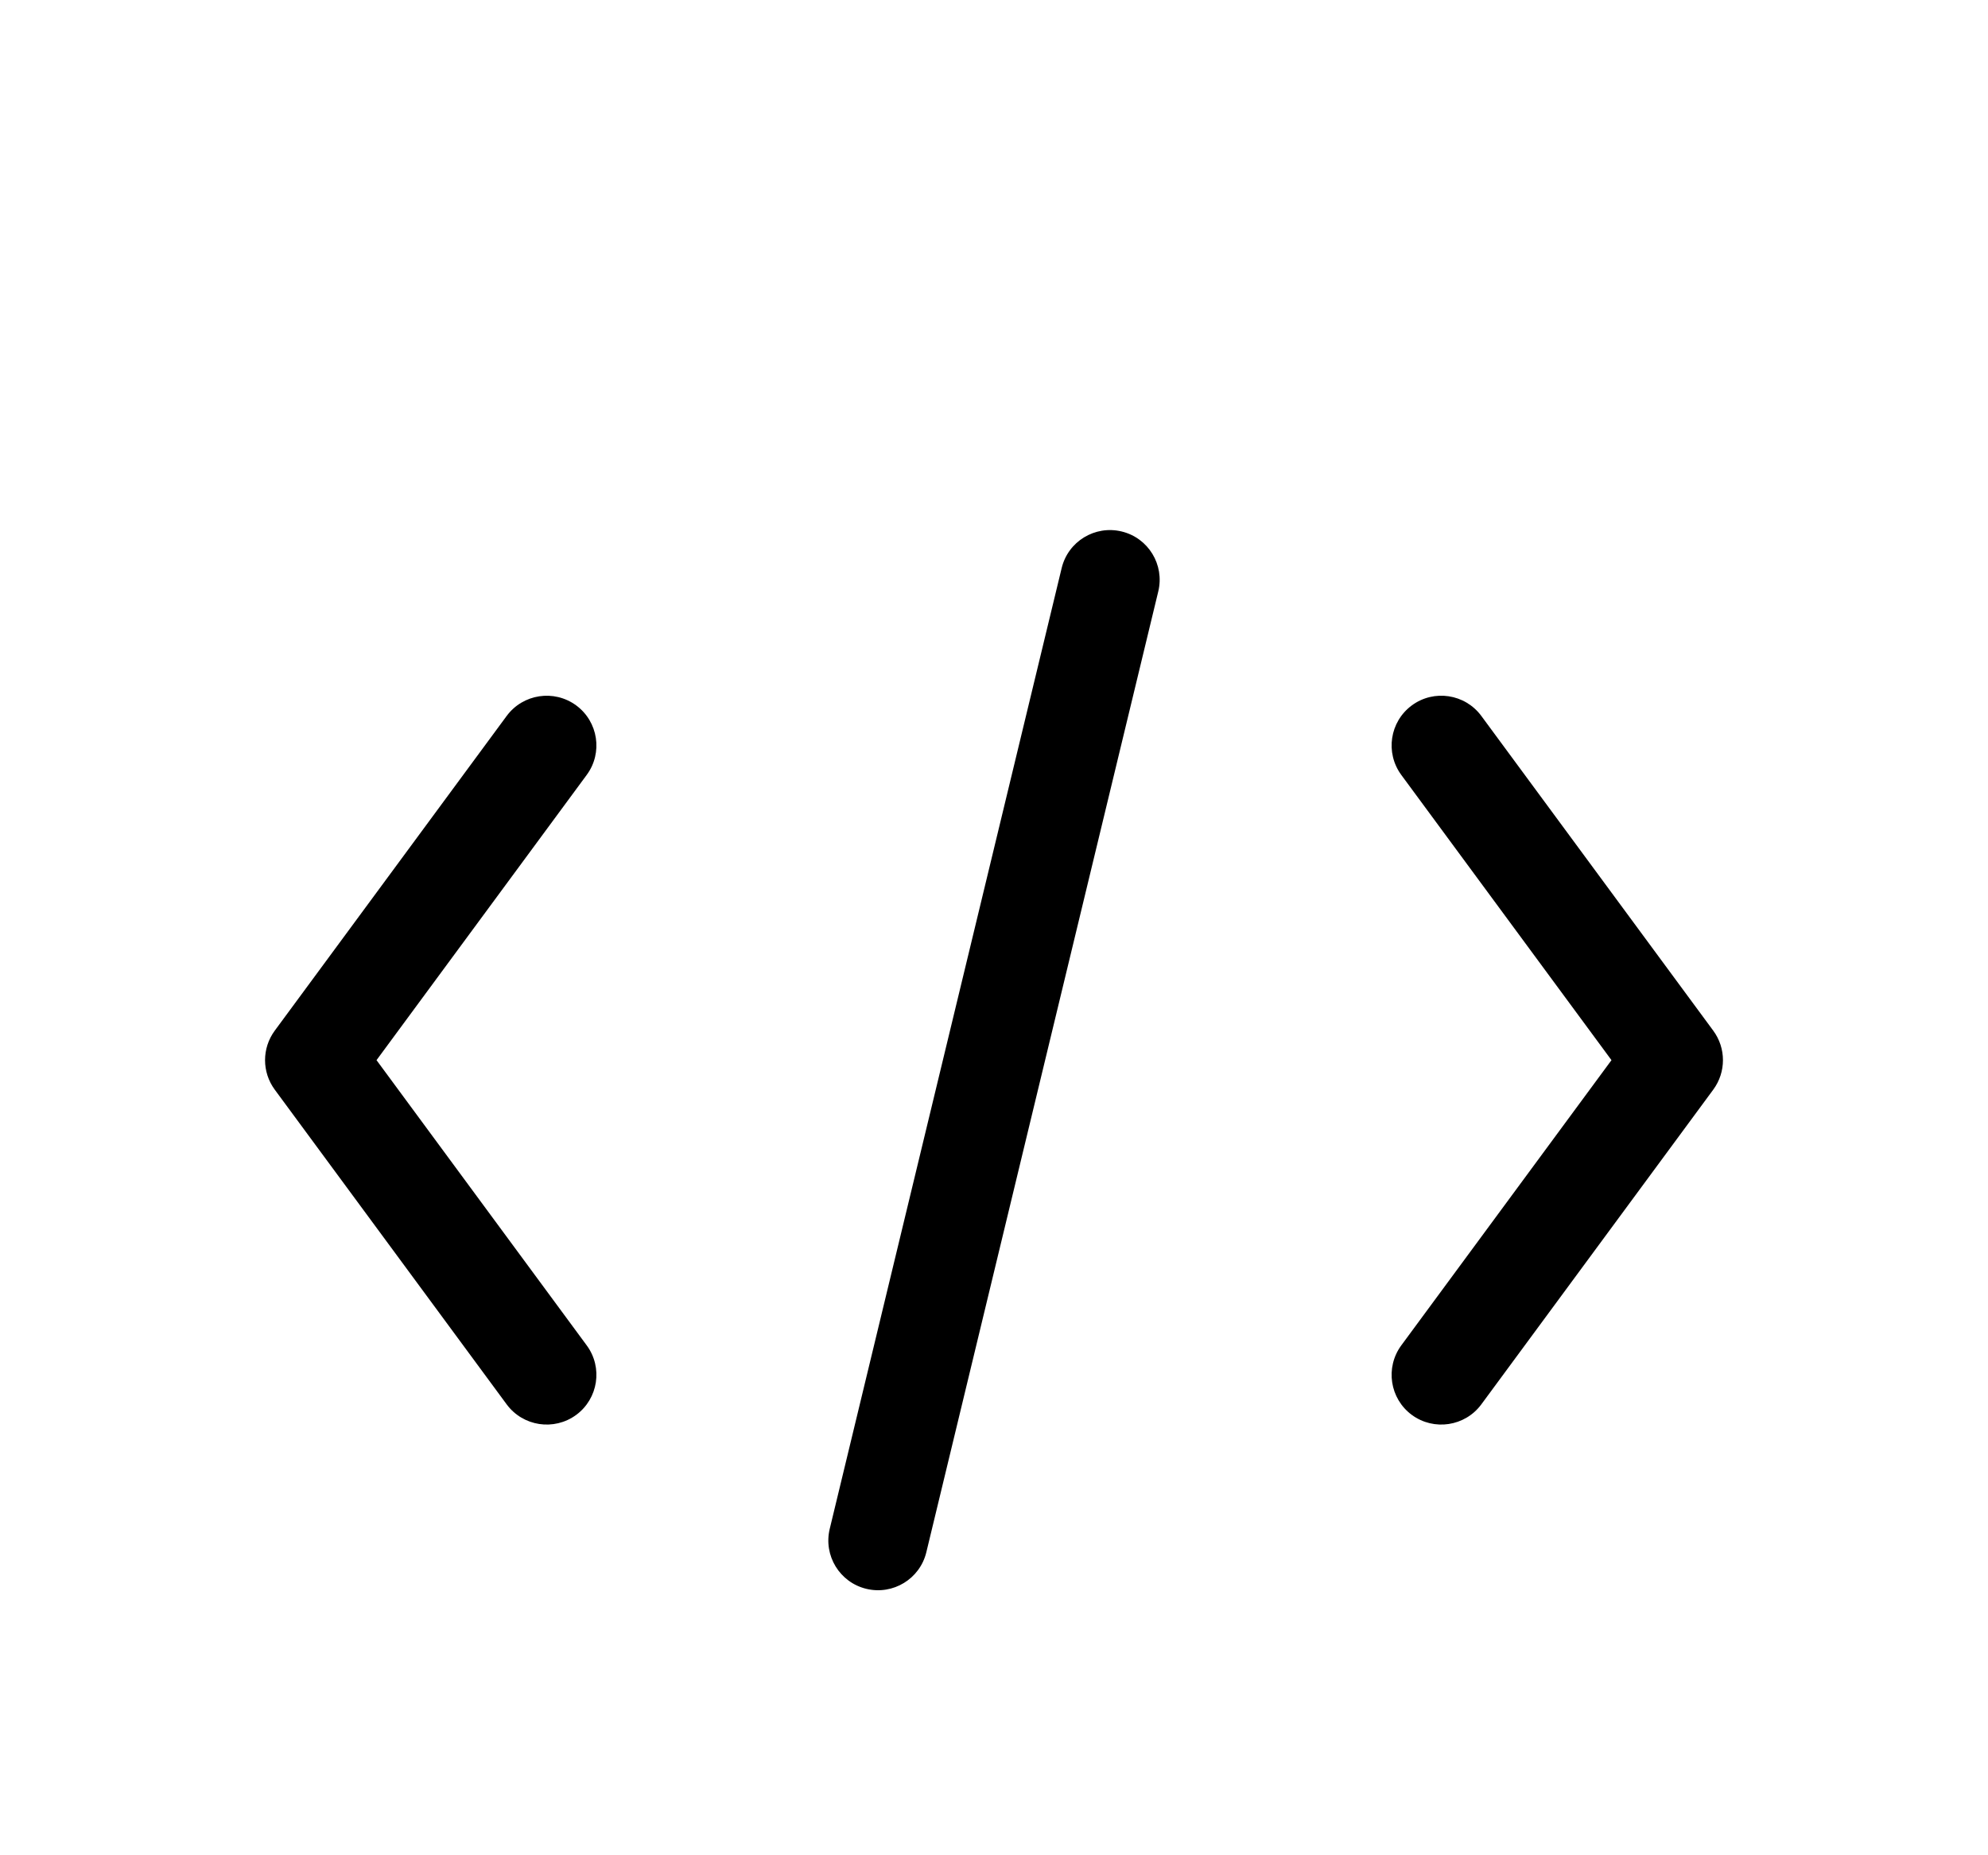 <svg width="30" height="28" viewBox="0 0 30 28" fill="none" xmlns="http://www.w3.org/2000/svg">
<g filter="url(#filter0_d_34_12894)">
<path fill-rule="evenodd" clip-rule="evenodd" d="M16.926 4.021C17.329 4.118 17.576 4.523 17.479 4.926L13.979 19.426C13.882 19.829 13.477 20.076 13.074 19.979C12.671 19.882 12.424 19.477 12.521 19.074L16.021 4.574C16.118 4.171 16.523 3.924 16.926 4.021ZM8.695 6.646C8.361 6.401 7.892 6.472 7.646 6.805L4.146 11.555C3.951 11.82 3.951 12.18 4.146 12.445L7.646 17.195C7.892 17.528 8.361 17.599 8.695 17.354C9.028 17.108 9.1 16.639 8.854 16.305L5.682 12L8.854 7.695C9.1 7.361 9.028 6.892 8.695 6.646ZM22.354 6.805C22.108 6.472 21.639 6.4 21.305 6.646C20.972 6.892 20.901 7.361 21.146 7.695L24.318 12L21.146 16.305C20.901 16.639 20.972 17.108 21.305 17.354C21.639 17.599 22.108 17.528 22.354 17.195L25.854 12.445C26.049 12.18 26.049 11.82 25.854 11.555L22.354 6.805Z" fill="black"/>
</g>
<defs>
<filter id="filter0_d_34_12894" x="-1" y="0" width="32" height="32" filterUnits="userSpaceOnUse" color-interpolation-filters="sRGB">
<feFlood flood-opacity="0" result="BackgroundImageFix"/>
<feColorMatrix in="SourceAlpha" type="matrix" values="0 0 0 0 0 0 0 0 0 0 0 0 0 0 0 0 0 0 127 0" result="hardAlpha"/>
<feOffset dy="4"/>
<feGaussianBlur stdDeviation="2"/>
<feComposite in2="hardAlpha" operator="out"/>
<feColorMatrix type="matrix" values="0 0 0 0 0 0 0 0 0 0 0 0 0 0 0 0 0 0 0.25 0"/>
<feBlend mode="normal" in2="BackgroundImageFix" result="effect1_dropShadow_34_12894"/>
<feBlend mode="normal" in="SourceGraphic" in2="effect1_dropShadow_34_12894" result="shape"/>
</filter>
</defs>
</svg>

